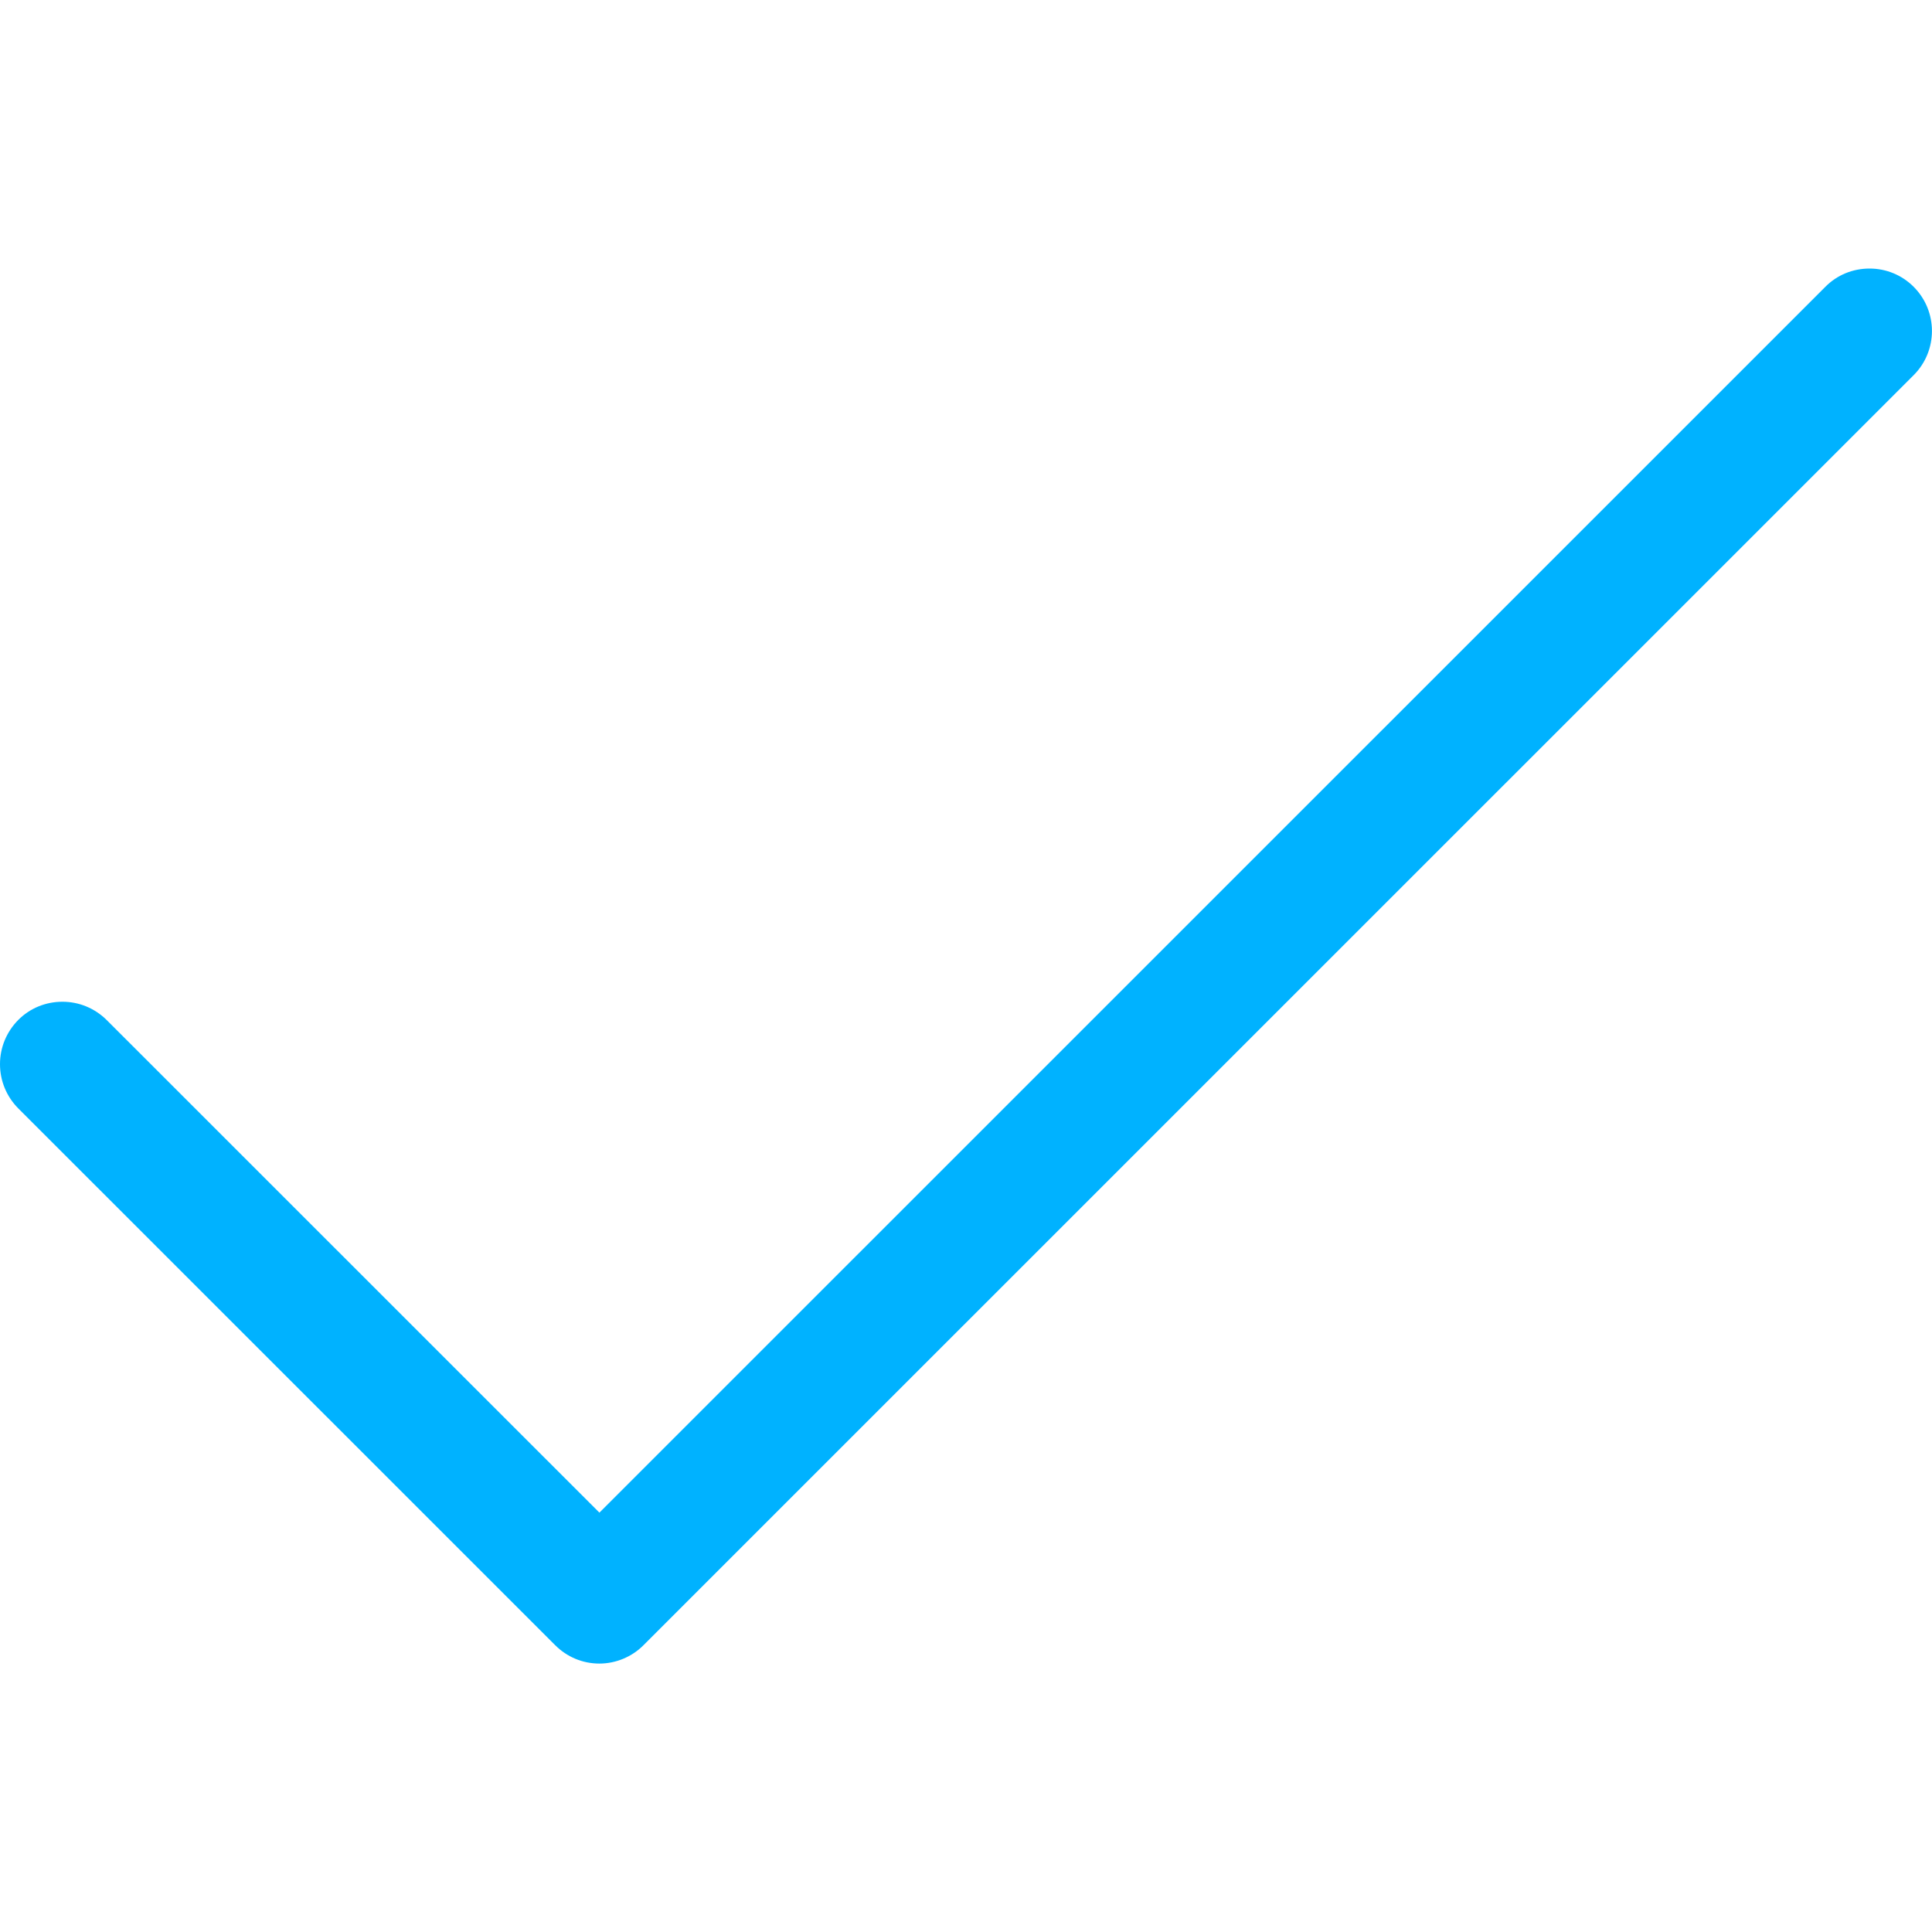 <?xml version="1.0" encoding="UTF-8"?>
<svg enable-background="new 0 0 16 16" version="1.1" viewBox="0 0 16 16" xml:space="preserve" xmlns="http://www.w3.org/2000/svg">
	<path d="m4.964 13.777c-0.138 0-0.268-0.054-0.366-0.152l-4.447-4.446c-0.097-0.098-0.151-0.228-0.151-0.366s0.054-0.268 0.151-0.366 0.228-0.151 0.366-0.151 0.268 0.054 0.366 0.151l4.081 4.08 10.153-10.152c0.097-0.098 0.227-0.151 0.366-0.151 0.138 0 0.268 0.054 0.365 0.151 0.202 0.202 0.202 0.53 0 0.732l-10.519 10.518c-0.095 0.096-0.229 0.152-0.365 0.152z" fill="#00B2FF"/>
</svg>